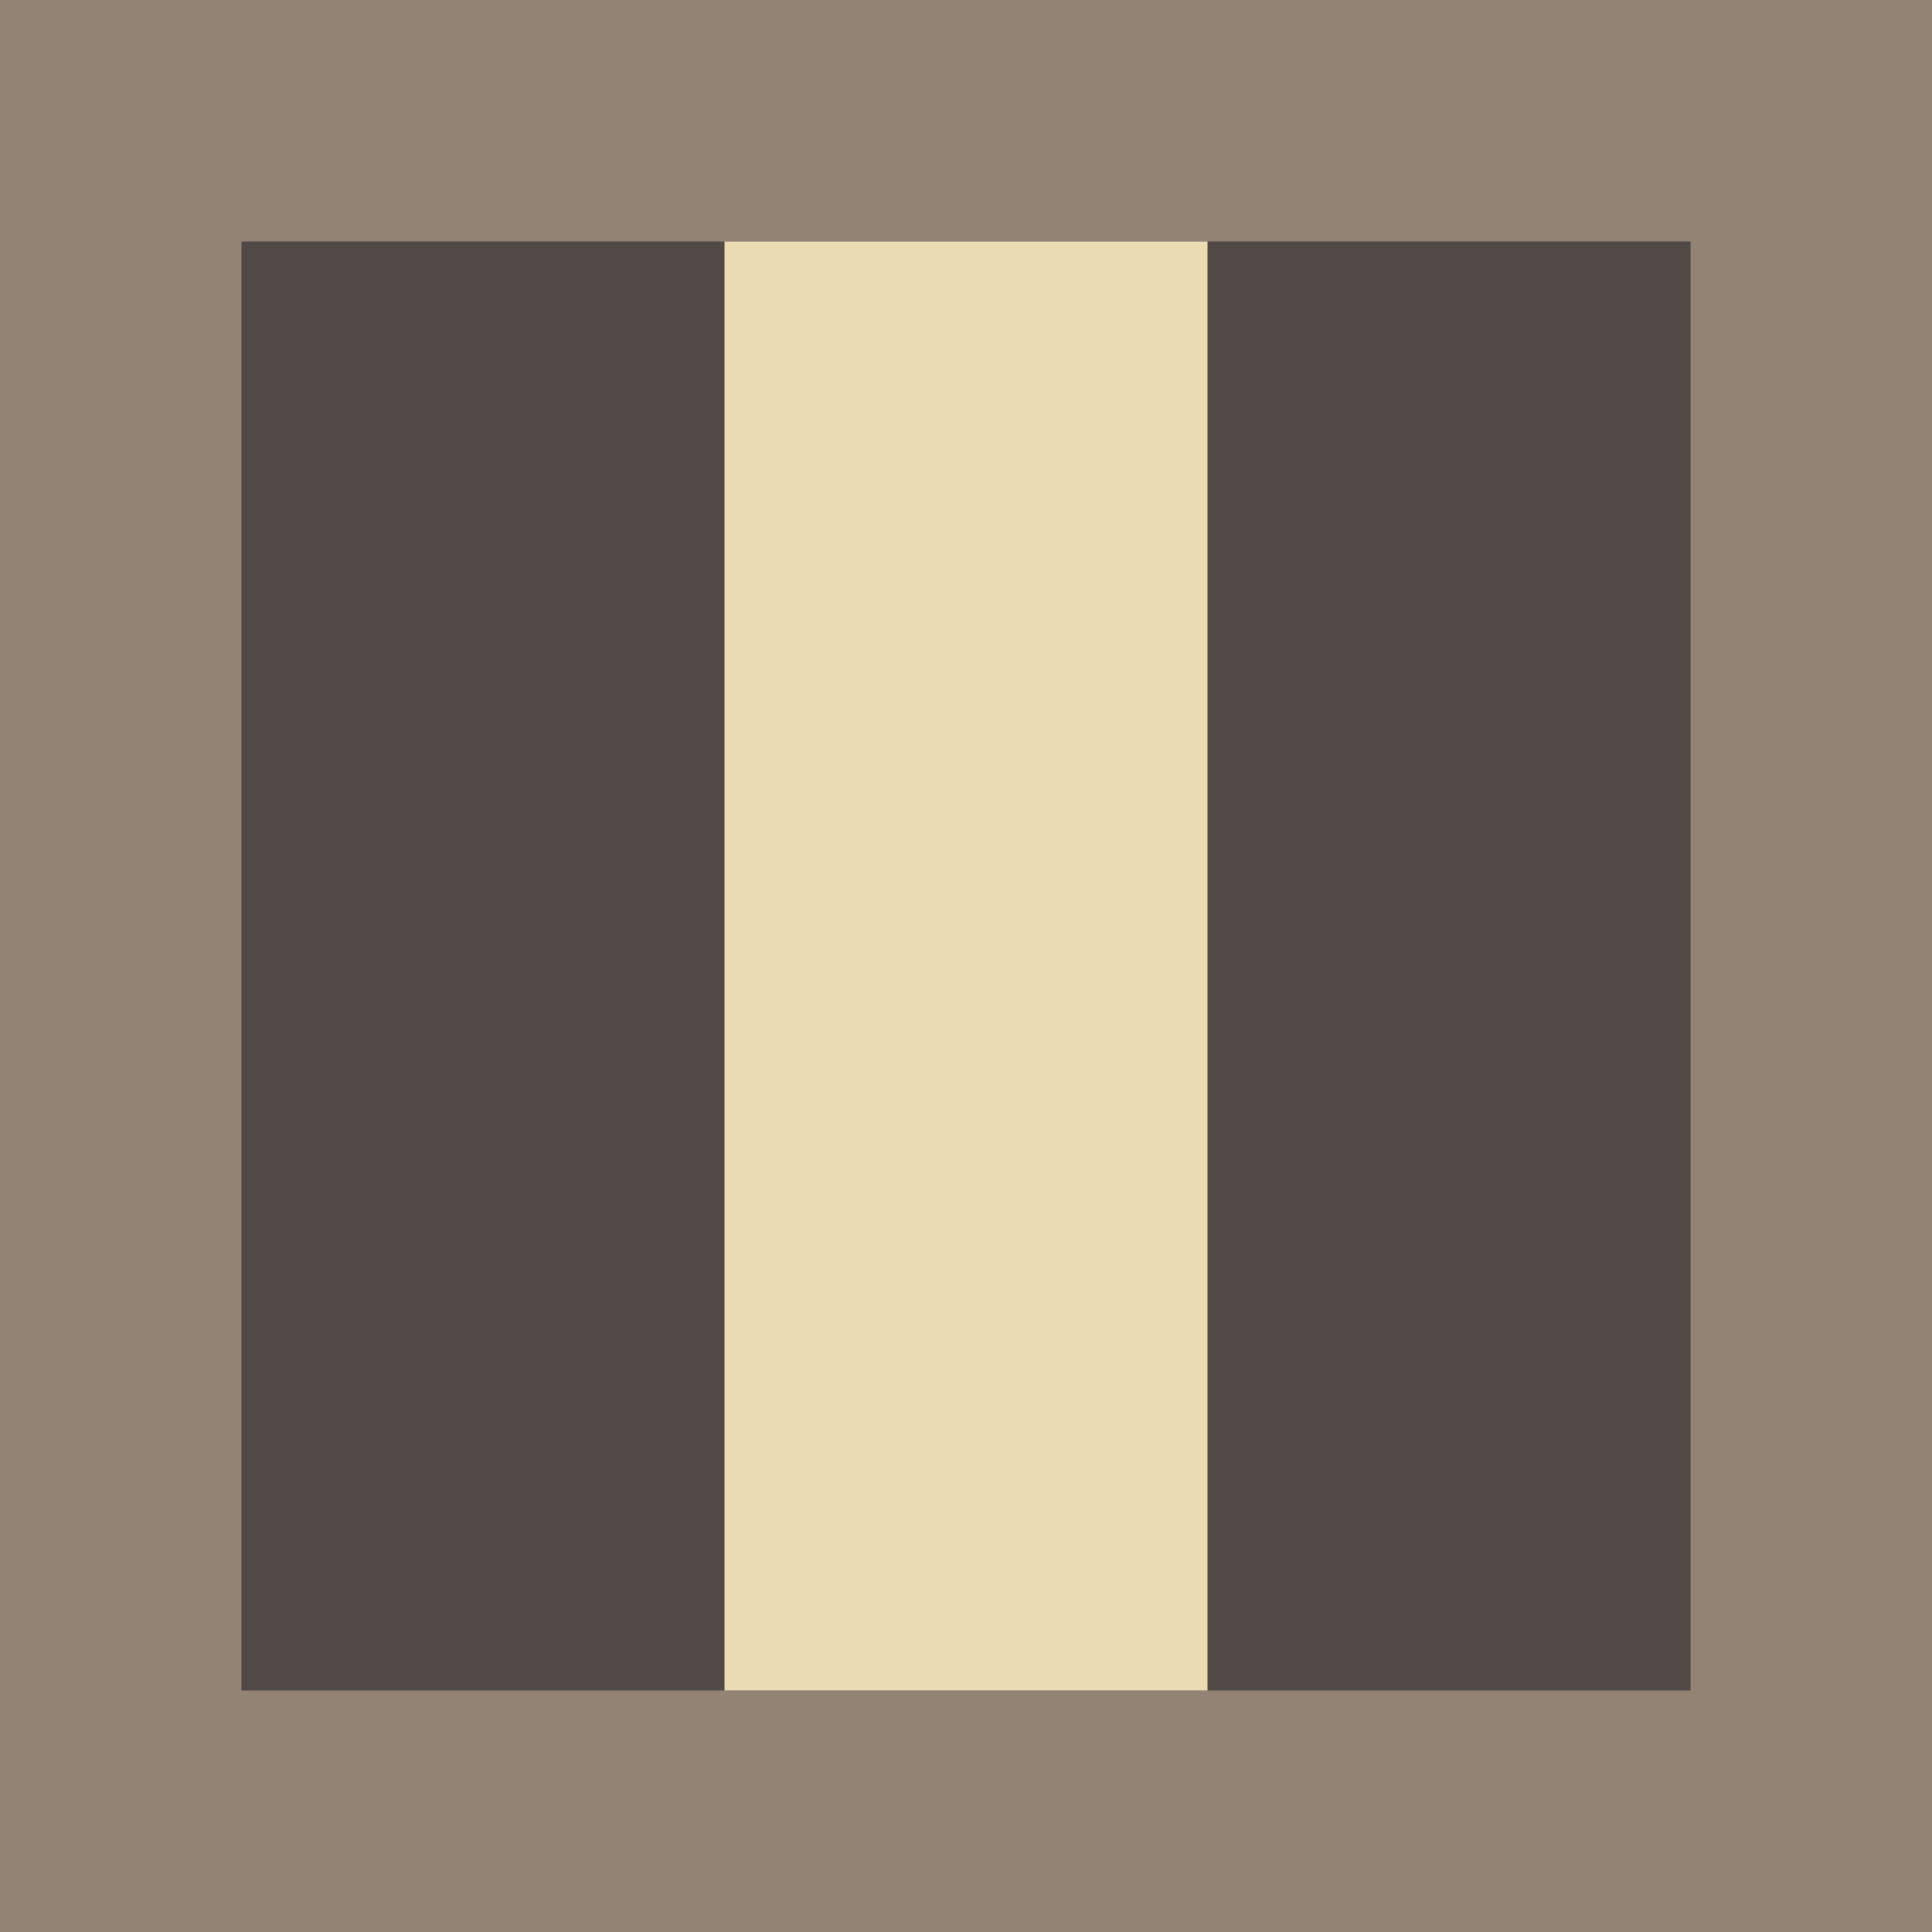 <svg height="16" viewBox="0 0 16 16" width="16" xmlns="http://www.w3.org/2000/svg"><path d="M0 0h16v16H0z" fill="#928374"/><path d="M2 2h12v12H2z" fill="#504945"/><path d="M10 2v12H6V2z" fill="#ebdbb2"/></svg>
